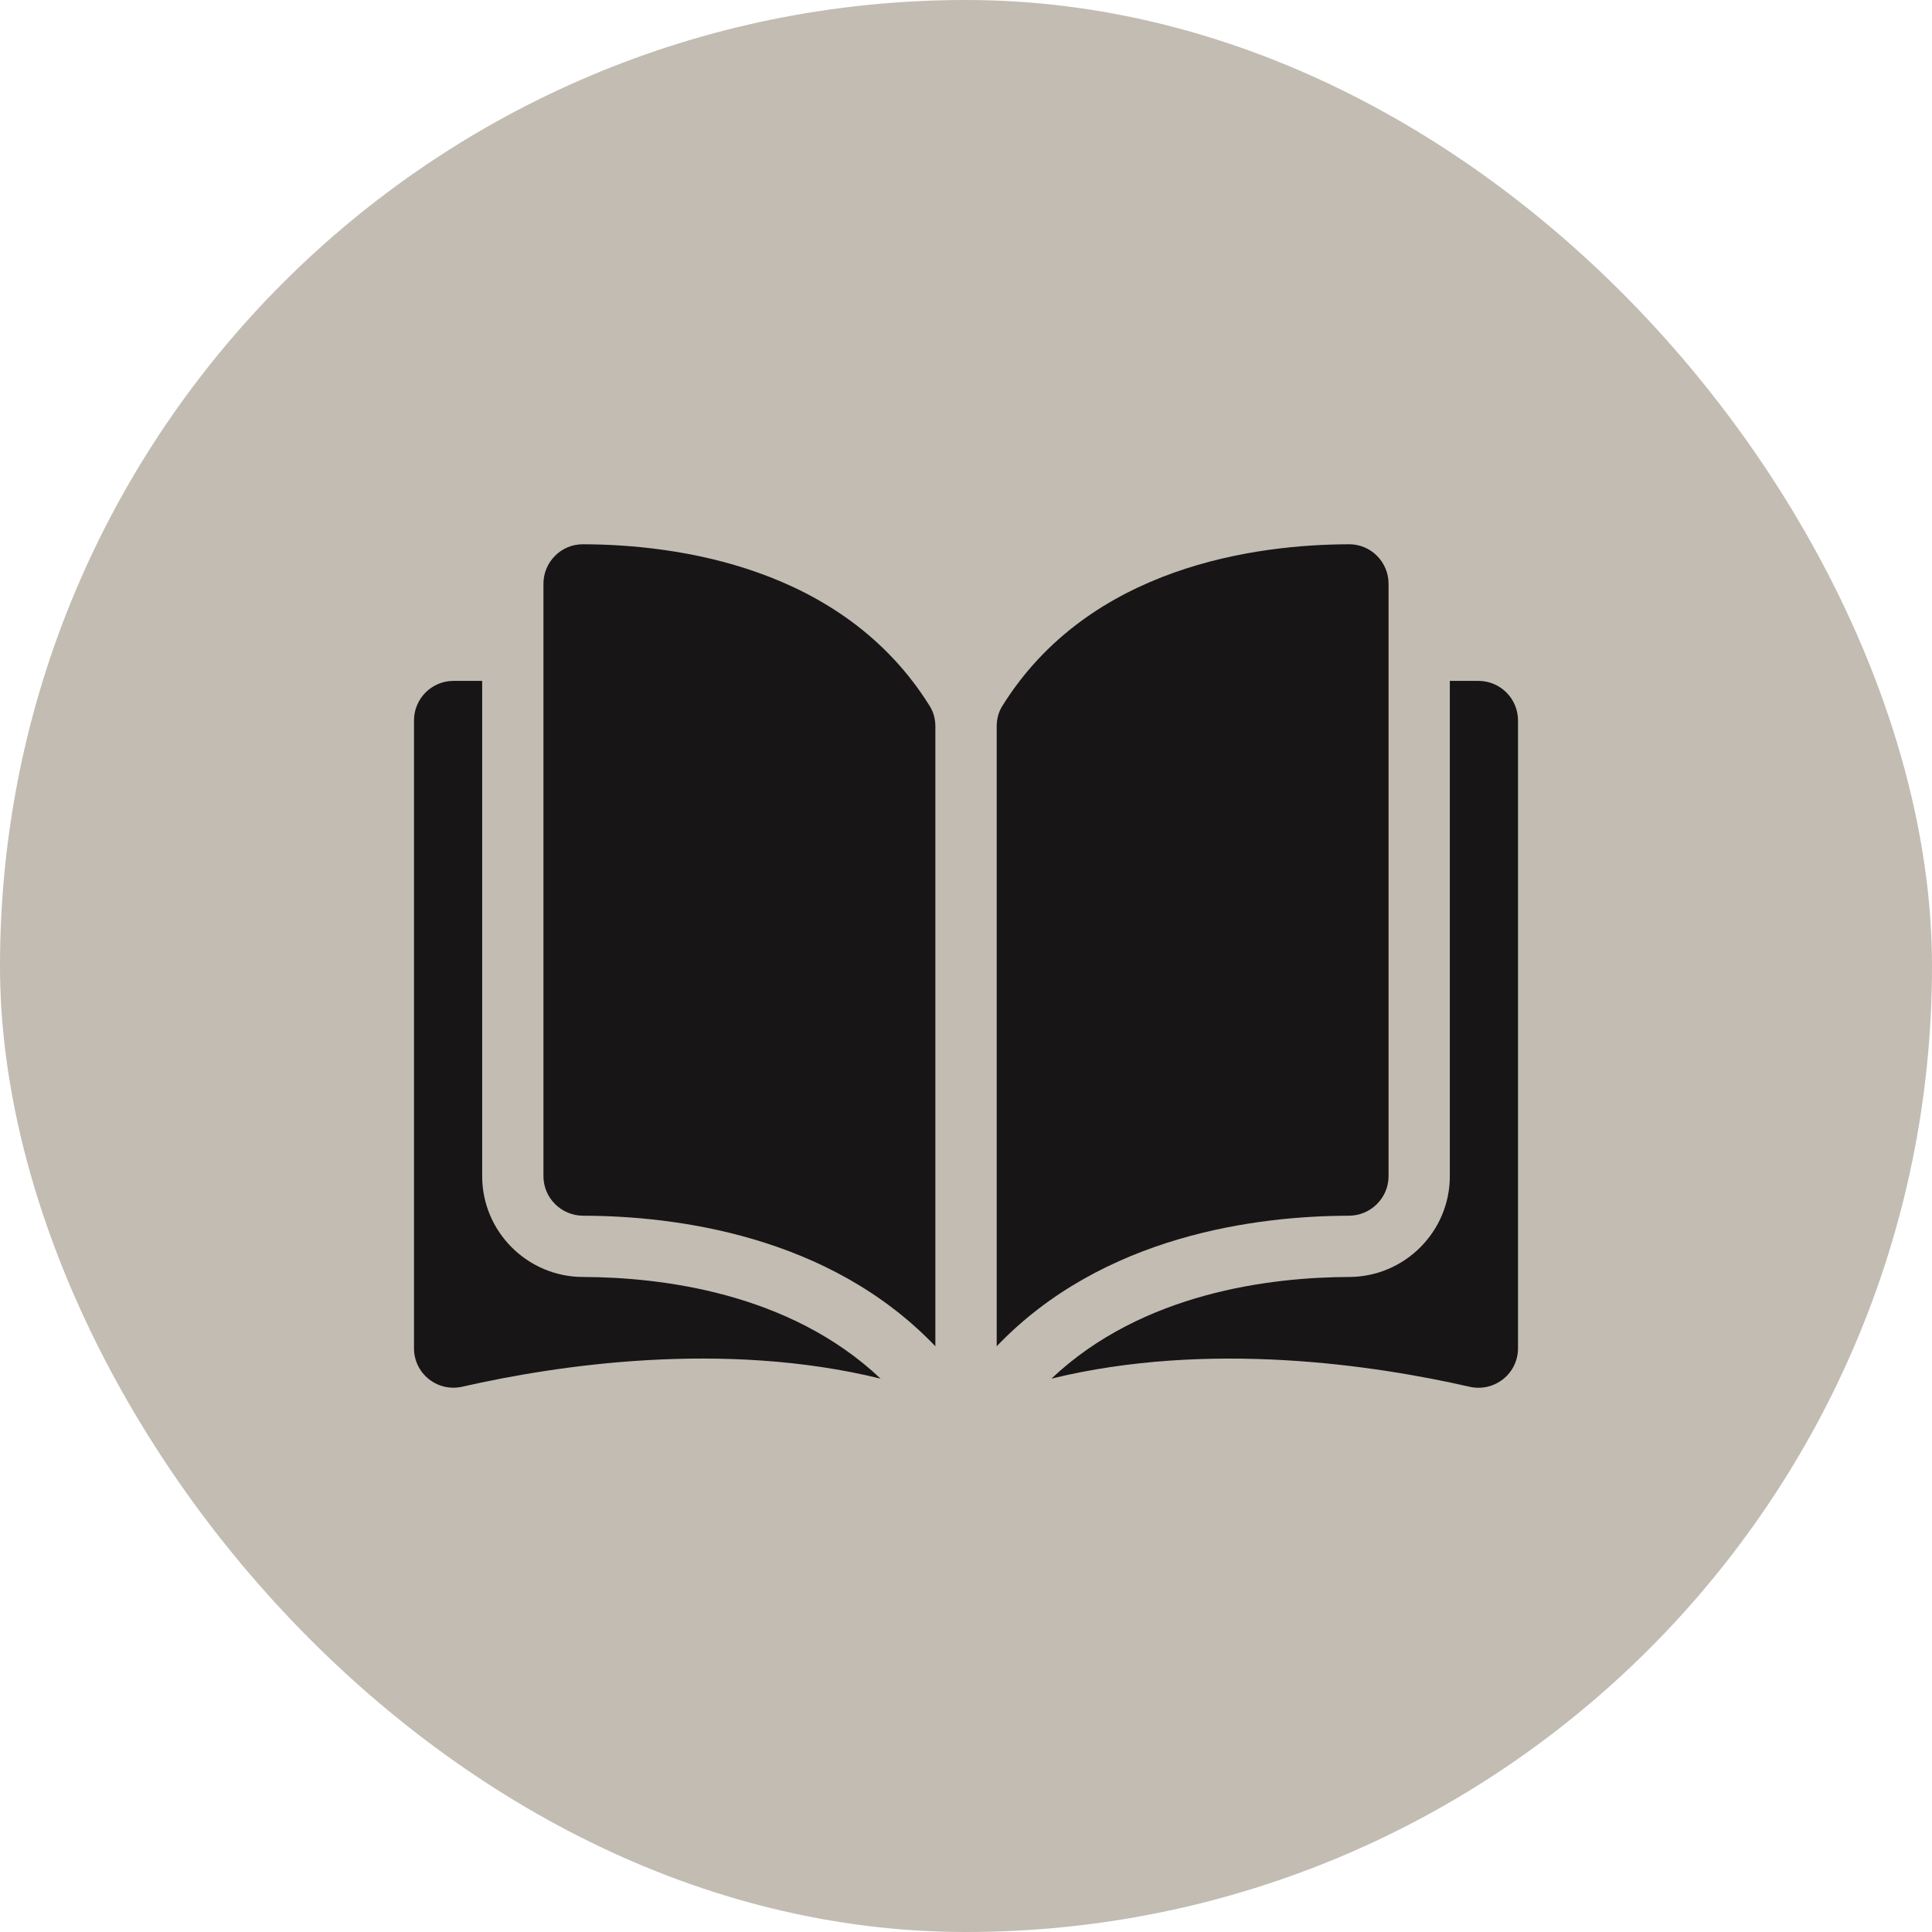 <svg width="28" height="28" viewBox="0 0 28 28" fill="none" xmlns="http://www.w3.org/2000/svg">
<rect width="28" height="28" rx="14" fill="#C2BCB2"/>
<path d="M8.447 7.888C8.447 7.888 8.447 7.888 8.446 7.888C8.295 7.888 8.152 7.947 8.045 8.054C7.936 8.163 7.876 8.307 7.876 8.461V17.046C7.876 17.361 8.134 17.618 8.45 17.619C9.782 17.622 12.015 17.899 13.556 19.511V10.527C13.556 10.42 13.528 10.319 13.477 10.237C12.213 8.201 9.783 7.891 8.447 7.888Z" fill="#171516"/>
<path d="M20.124 17.046V8.461C20.124 8.307 20.064 8.163 19.955 8.054C19.848 7.947 19.705 7.888 19.554 7.888C19.553 7.888 19.553 7.888 19.553 7.888C18.217 7.891 15.787 8.201 14.523 10.237C14.472 10.32 14.445 10.42 14.445 10.527V19.511C15.985 17.899 18.218 17.622 19.55 17.619C19.866 17.618 20.124 17.361 20.124 17.046Z" fill="#171516"/>
<path d="M21.427 9.868H21.012V17.046C21.012 17.85 20.357 18.505 19.552 18.507C18.422 18.51 16.558 18.731 15.238 19.98C17.521 19.422 19.928 19.785 21.299 20.098C21.471 20.137 21.648 20.096 21.785 19.987C21.922 19.878 22 19.715 22 19.54V10.441C22 10.125 21.743 9.868 21.427 9.868Z" fill="#171516"/>
<path d="M6.988 17.046V9.868H6.572C6.257 9.868 6 10.125 6 10.441V19.54C6 19.715 6.078 19.878 6.215 19.987C6.352 20.096 6.529 20.136 6.701 20.097C8.072 19.785 10.479 19.421 12.762 19.98C11.442 18.731 9.578 18.51 8.448 18.507C7.643 18.505 6.988 17.85 6.988 17.046Z" fill="#171516"/>
</svg>
